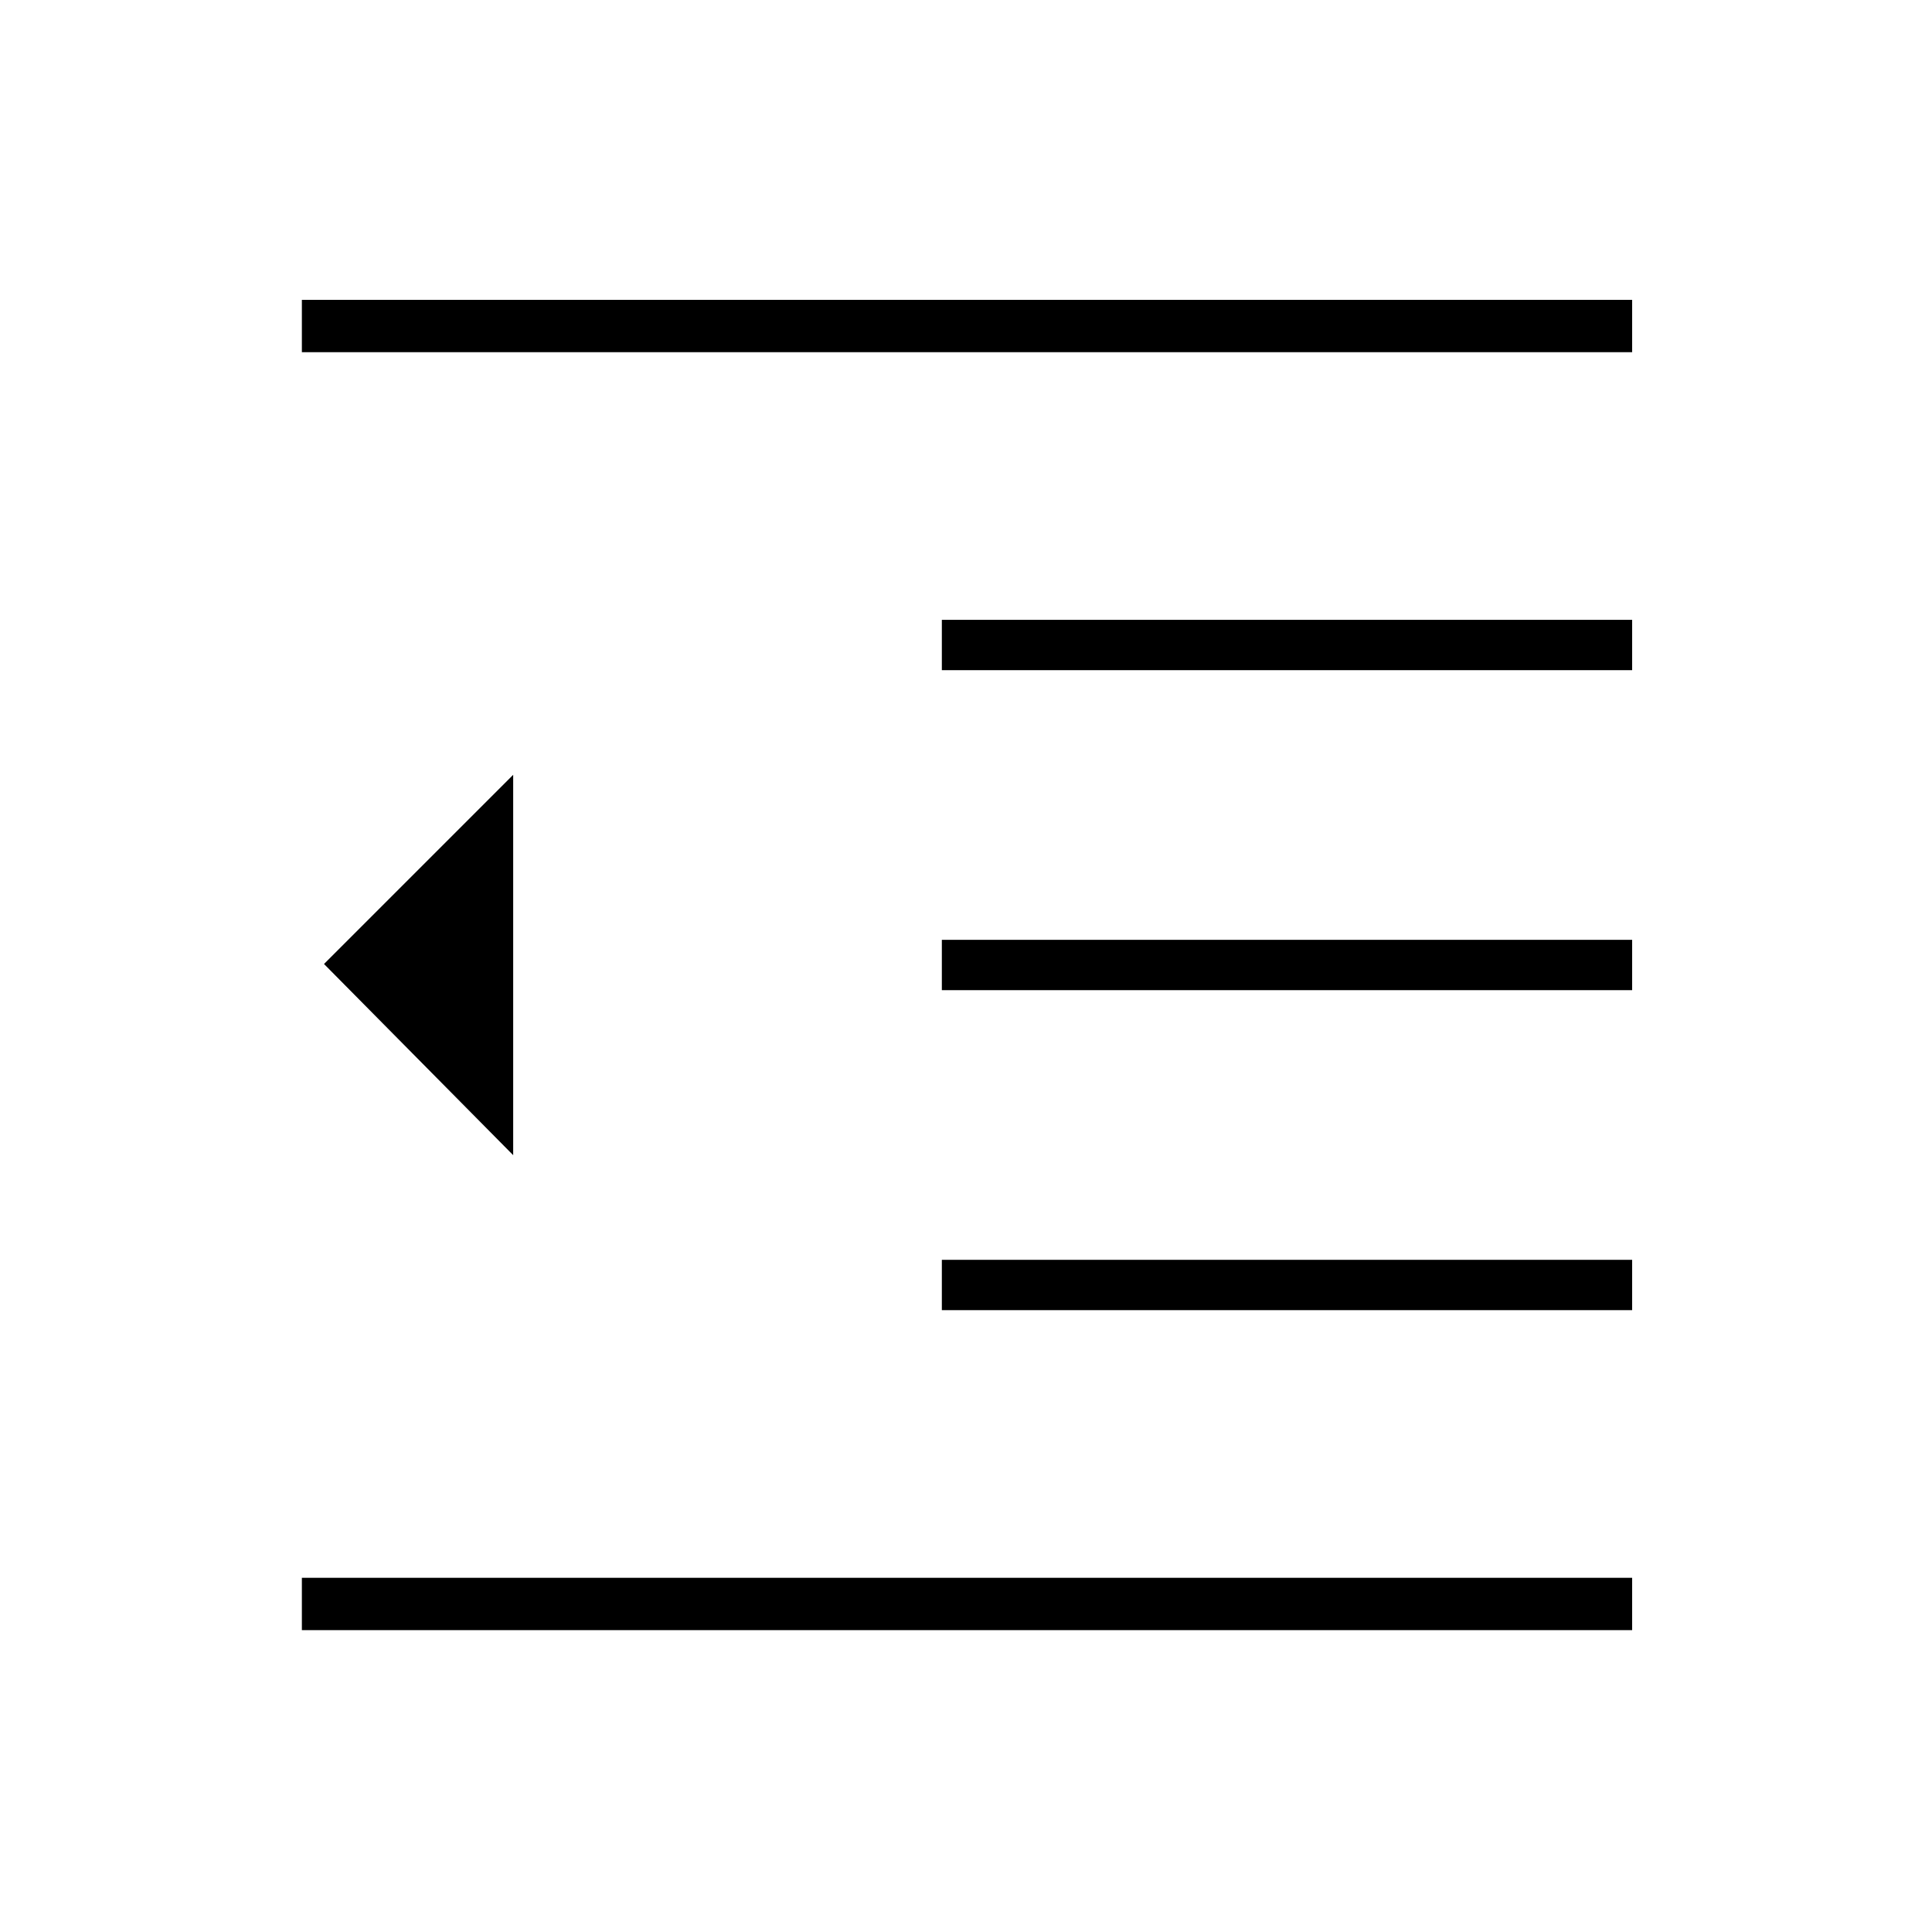<svg xmlns="http://www.w3.org/2000/svg" height="24" width="24"><path d="M3.75 20.25v-.65h16.525v.65Zm7.95-3.975v-.625h8.575v.625ZM6.375 14.35l-2.35-2.375 2.35-2.35ZM11.7 12.3v-.625h8.575v.625Zm0-3.975V7.7h8.575v.625Zm-7.95-3.95v-.65h16.525v.65Z"/></svg>